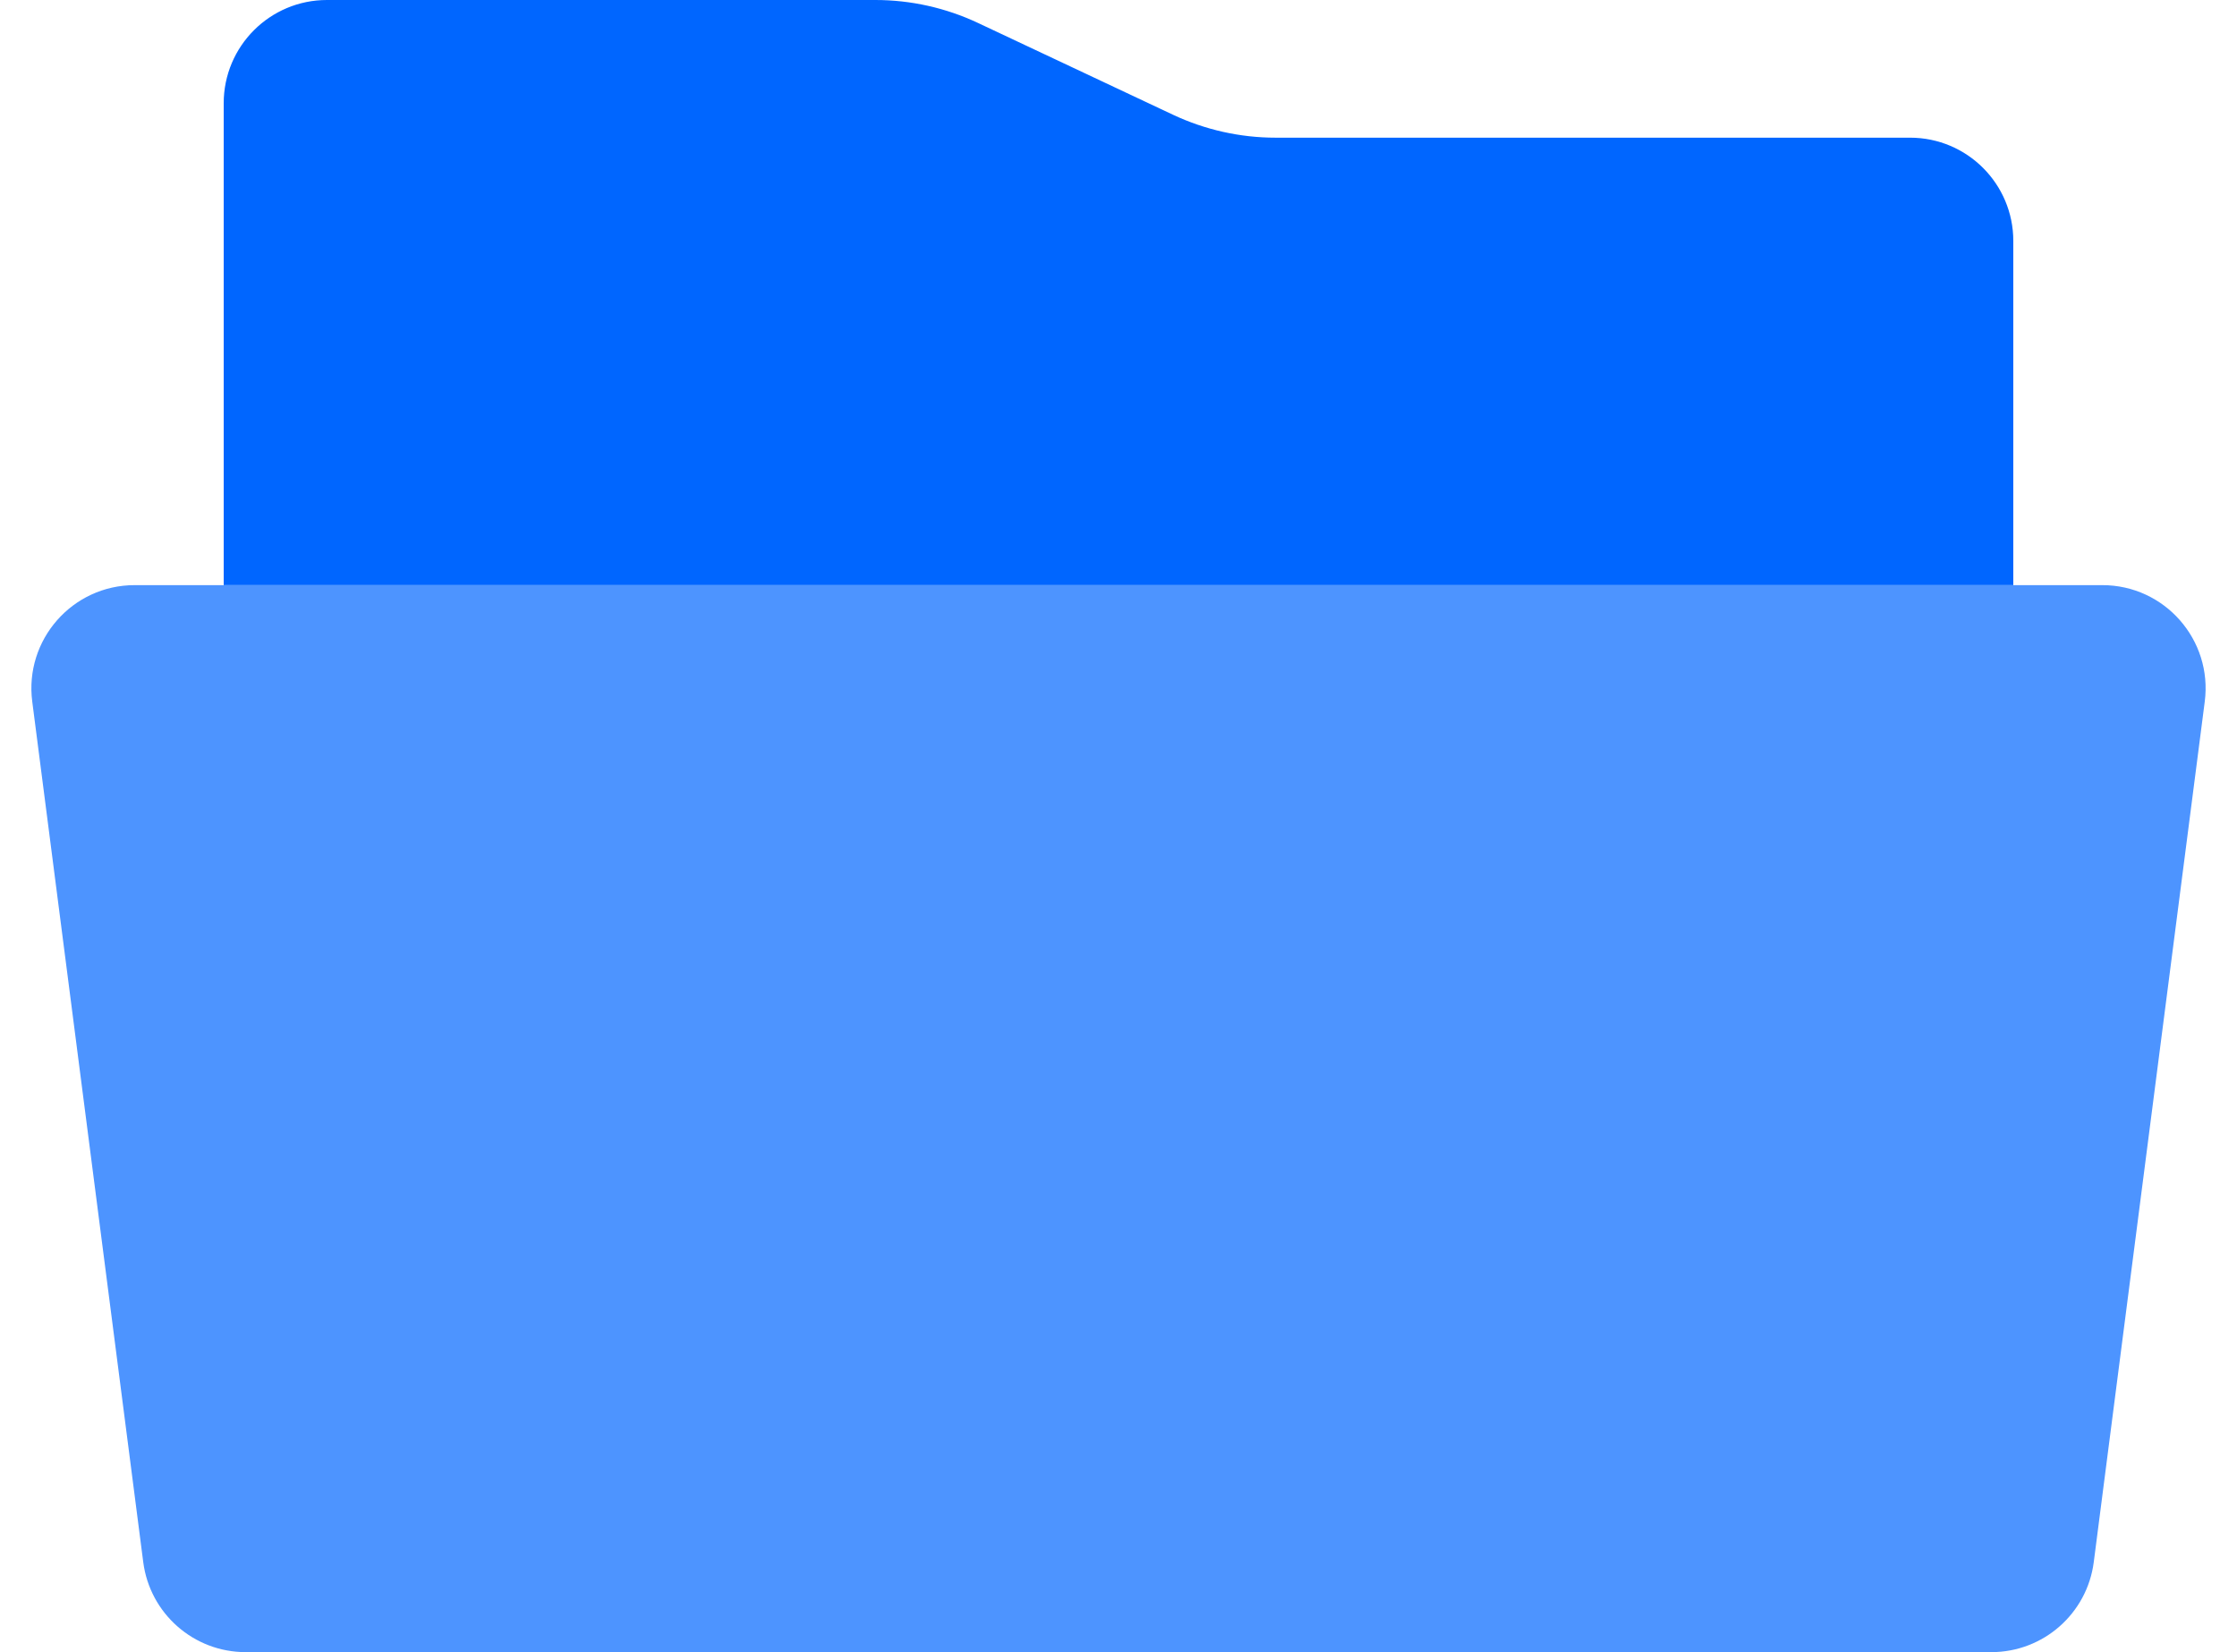 <svg width="65" height="48" viewBox="0 0 65 48" fill="none" xmlns="http://www.w3.org/2000/svg">
<path d="M6.5 3C6.5 1.343 7.843 0 9.5 0H25.435C26.466 0 27.483 0.228 28.416 0.666L34.084 3.334C35.017 3.772 36.034 4 37.065 4H55.5C57.157 4 58.5 5.343 58.5 7V17H6.5V3Z" fill="#0066FF"/>
<path d="M0.937 20.384C0.705 18.59 2.103 17 3.912 17H61.088C62.897 17 64.295 18.59 64.063 20.384L60.838 45.384C60.645 46.88 59.371 48 57.862 48H7.138C5.629 48 4.355 46.88 4.162 45.384L0.937 20.384Z" fill="#4D94FF"/>
</svg>
